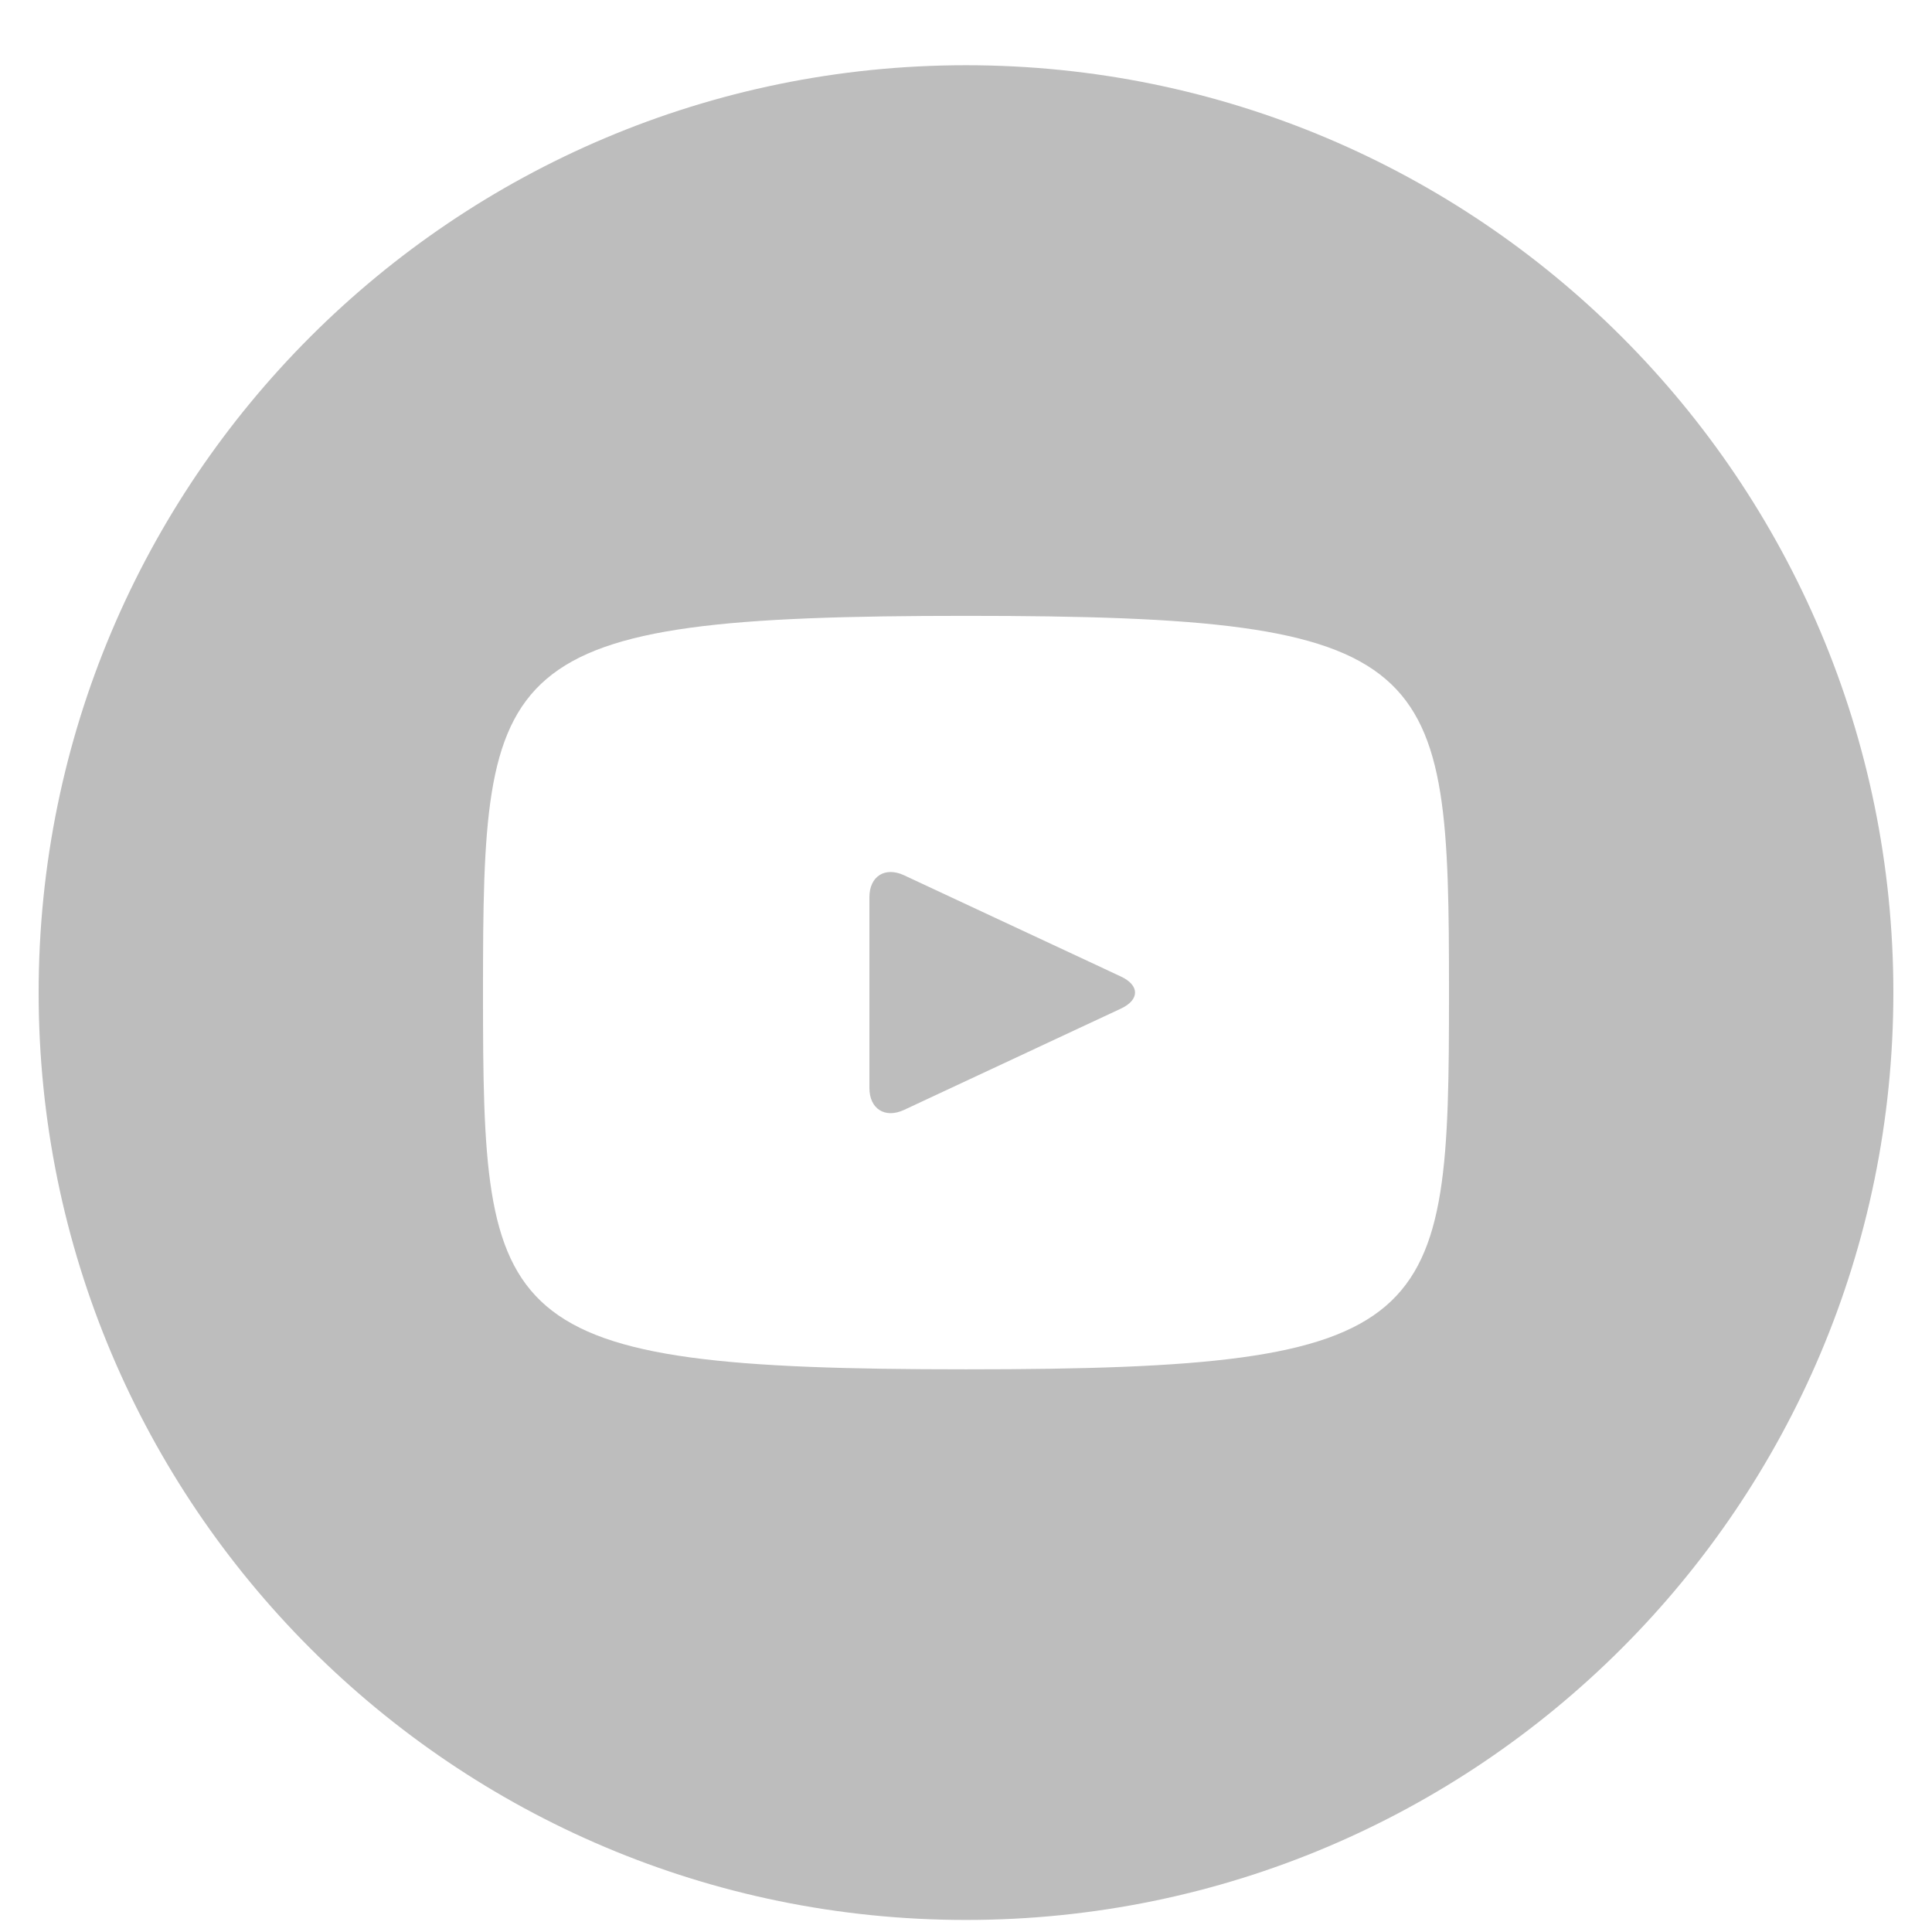 <svg width="21" height="21" viewBox="0 0 21 21" fill="none" xmlns="http://www.w3.org/2000/svg">
<path d="M12.183 10.614L9.825 9.513C9.619 9.418 9.45 9.525 9.45 9.753V11.825C9.45 12.053 9.619 12.16 9.825 12.065L12.182 10.964C12.389 10.868 12.389 10.71 12.183 10.614ZM10.5 0.709C4.933 0.709 0.42 5.222 0.42 10.789C0.42 16.356 4.933 20.869 10.5 20.869C16.067 20.869 20.58 16.356 20.58 10.789C20.58 5.222 16.067 0.709 10.5 0.709ZM10.5 14.884C5.34 14.884 5.25 14.419 5.25 10.789C5.25 7.159 5.34 6.694 10.5 6.694C15.66 6.694 15.75 7.159 15.75 10.789C15.75 14.419 15.66 14.884 10.5 14.884Z" fill="#BDBDBD"/>
</svg>
